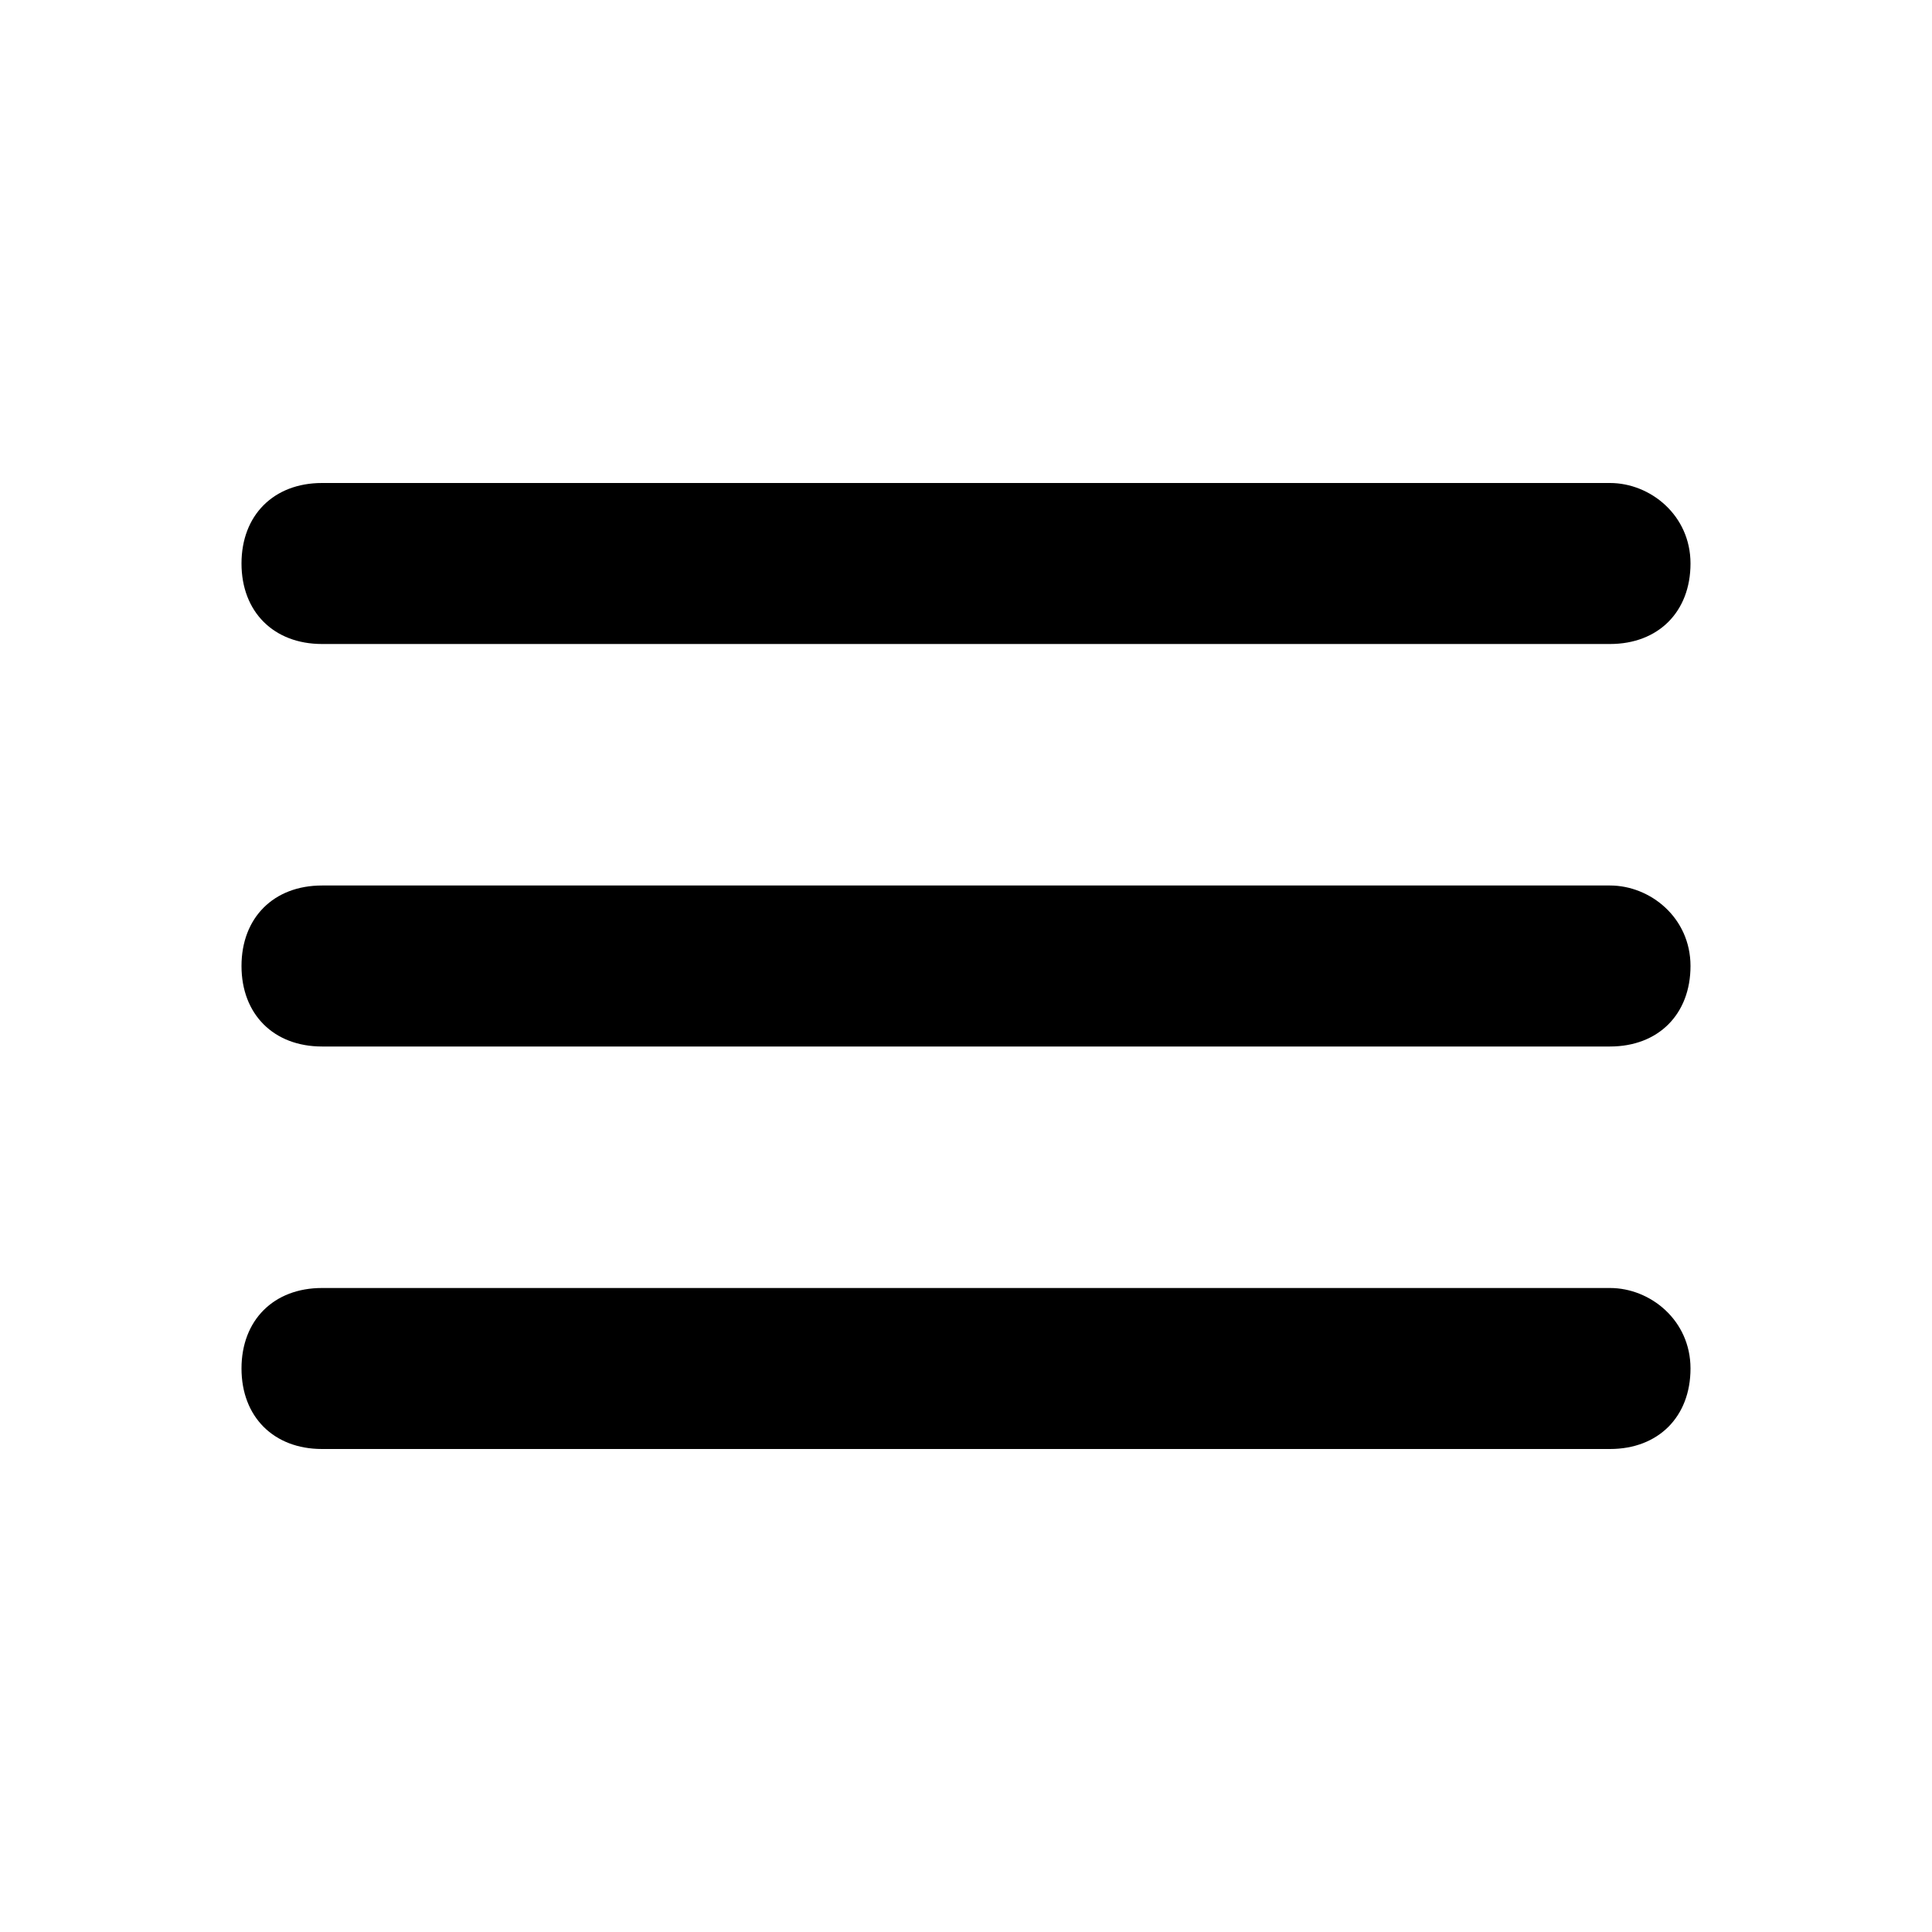 <?xml version="1.0" encoding="utf-8"?>
<!-- Generator: Adobe Illustrator 23.0.3, SVG Export Plug-In . SVG Version: 6.00 Build 0)  -->
<svg version="1.1" id="Layer_1" xmlns="http://www.w3.org/2000/svg" xmlns:xlink="http://www.w3.org/1999/xlink" x="0px" y="0px"
	 viewBox="0 0 24 24" style="enable-background:new 0 0 24 24;" xml:space="preserve">
<style type="text/css">
	.st0{fill-rule:evenodd;clip-rule:evenodd;fill-opacity:0;}
	.st1{fill-rule:evenodd;clip-rule:evenodd;}
</style>
<path class="st0" d="M3,7c0-0.6,0.4-1,1-1h16c0.5,0,1,0.4,1,1c0,0.6-0.4,1-1,1H4C3.4,8,3,7.6,3,7C3,7,3,7,3,7z M3,12
	c0-0.6,0.4-1,1-1h16c0.5,0,1,0.4,1,1c0,0.6-0.4,1-1,1H4C3.4,13,3,12.6,3,12C3,12,3,12,3,12z M3,17c0-0.6,0.4-1,1-1h16
	c0.5,0,1,0.4,1,1c0,0.6-0.4,1-1,1H4C3.4,18,3,17.6,3,17C3,17,3,17,3,17z"/>
<g>
	<path id="a_1_" class="st1" d="M3,7c0-0.6,0.4-1,1-1h16c0.5,0,1,0.4,1,1c0,0.6-0.4,1-1,1H4C3.4,8,3,7.6,3,7C3,7,3,7,3,7z M3,12
		c0-0.6,0.4-1,1-1h16c0.5,0,1,0.4,1,1c0,0.6-0.4,1-1,1H4C3.4,13,3,12.6,3,12C3,12,3,12,3,12z M3,17c0-0.6,0.4-1,1-1h16
		c0.5,0,1,0.4,1,1c0,0.6-0.4,1-1,1H4C3.4,18,3,17.6,3,17C3,17,3,17,3,17z"/>
</g>
</svg>
